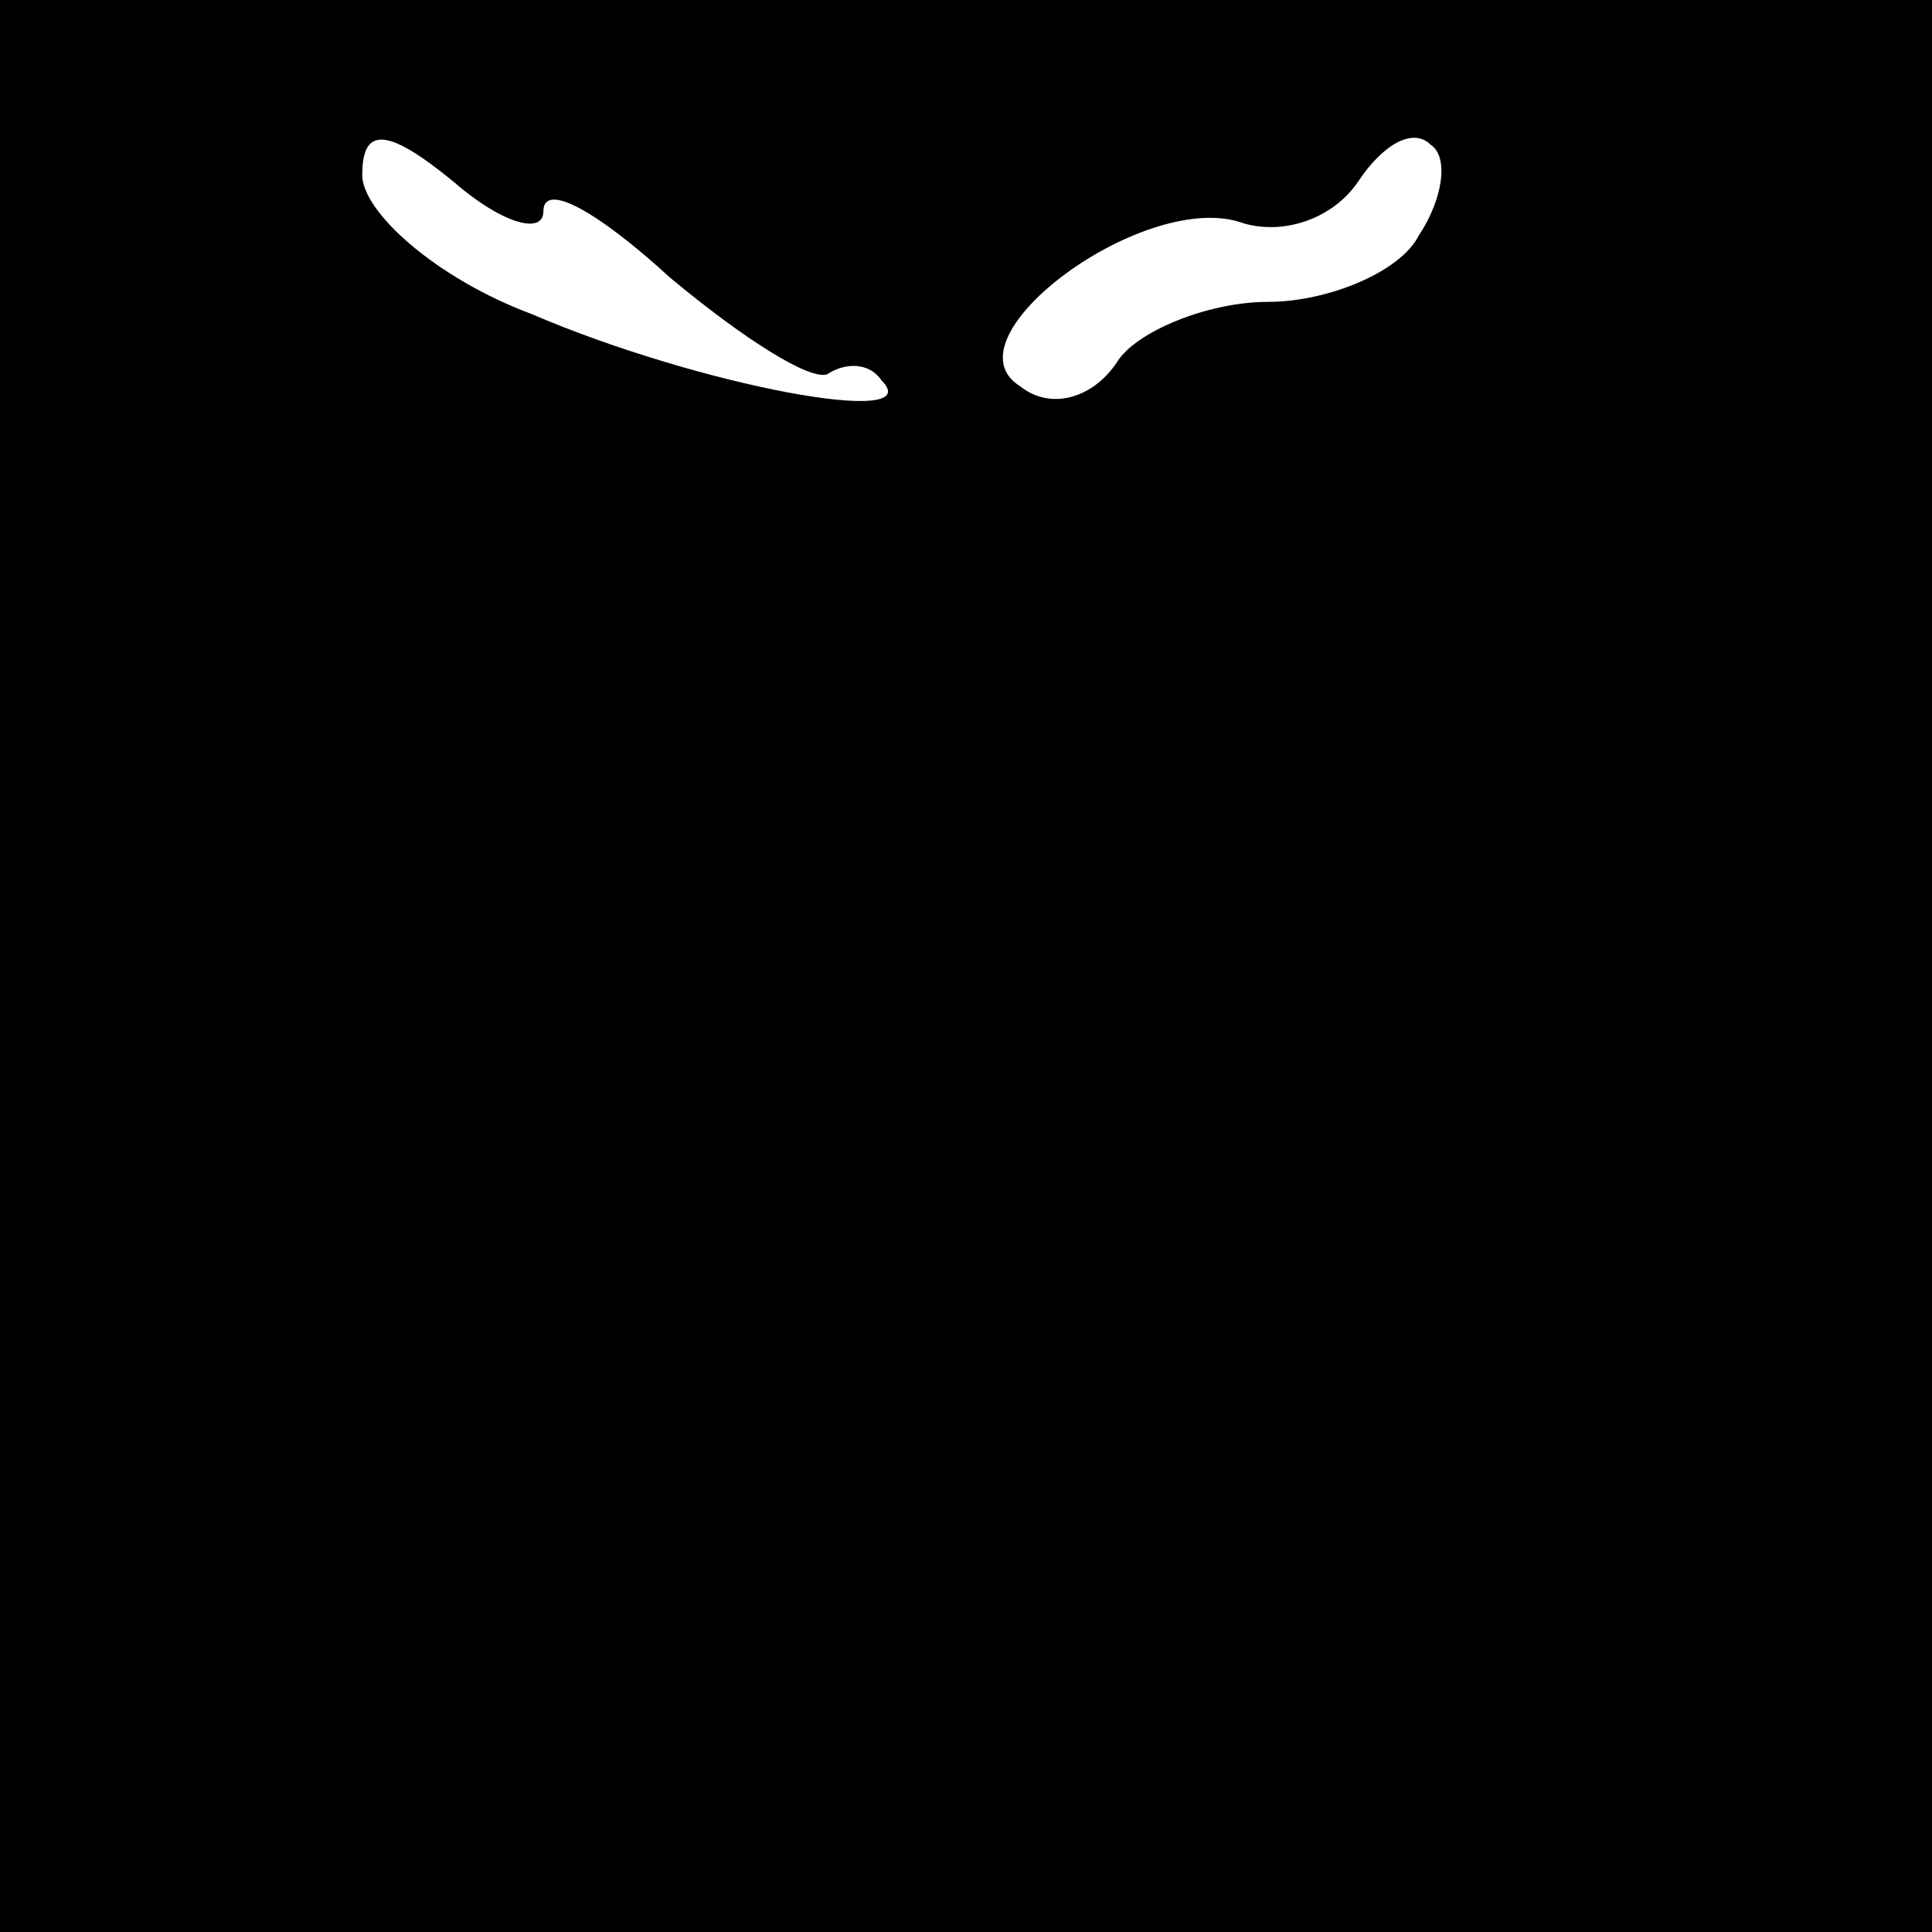 <?xml version="1.0" standalone="no"?>
<!DOCTYPE svg PUBLIC "-//W3C//DTD SVG 20010904//EN"
 "http://www.w3.org/TR/2001/REC-SVG-20010904/DTD/svg10.dtd">
<svg version="1.0" xmlns="http://www.w3.org/2000/svg"
 width="32pt" height="32pt" viewBox="0 0 32 32"
 preserveAspectRatio="xMidYMid meet">
<rect x="0" y="0" width="32" height="32" fill="#808080" stroke="none"/>
<g transform="translate(0,32) scale(0.1,-0.1)"
fill="#000000" stroke="none">
<path fill="#000000" stroke="none" d="M0 160 l0 -160 160 0 160 0 0 160 0
160 -160 0 -160 0 0 -160z"/>
<path fill="#ffffff" stroke="none" d="M90 285 c0 5 9 0 21 -11 12 -10 23 -17
26 -16 3 2 7 2 9 -1 8 -8 -30 -1 -58 11 -16 6 -28 17 -28 23 0 8 4 8 15 -1 8
-7 15 -9 15 -5z"/>
<path fill="#ffffff" stroke="none" d="M235 281 c-3 -6 -15 -11 -25 -11 -10 0
-22 -5 -25 -10 -4 -6 -11 -8 -16 -4 -13 8 21 33 37 27 7 -2 15 1 19 7 4 6 9 9
12 6 3 -2 2 -9 -2 -15z"/>
</g>
</svg>

